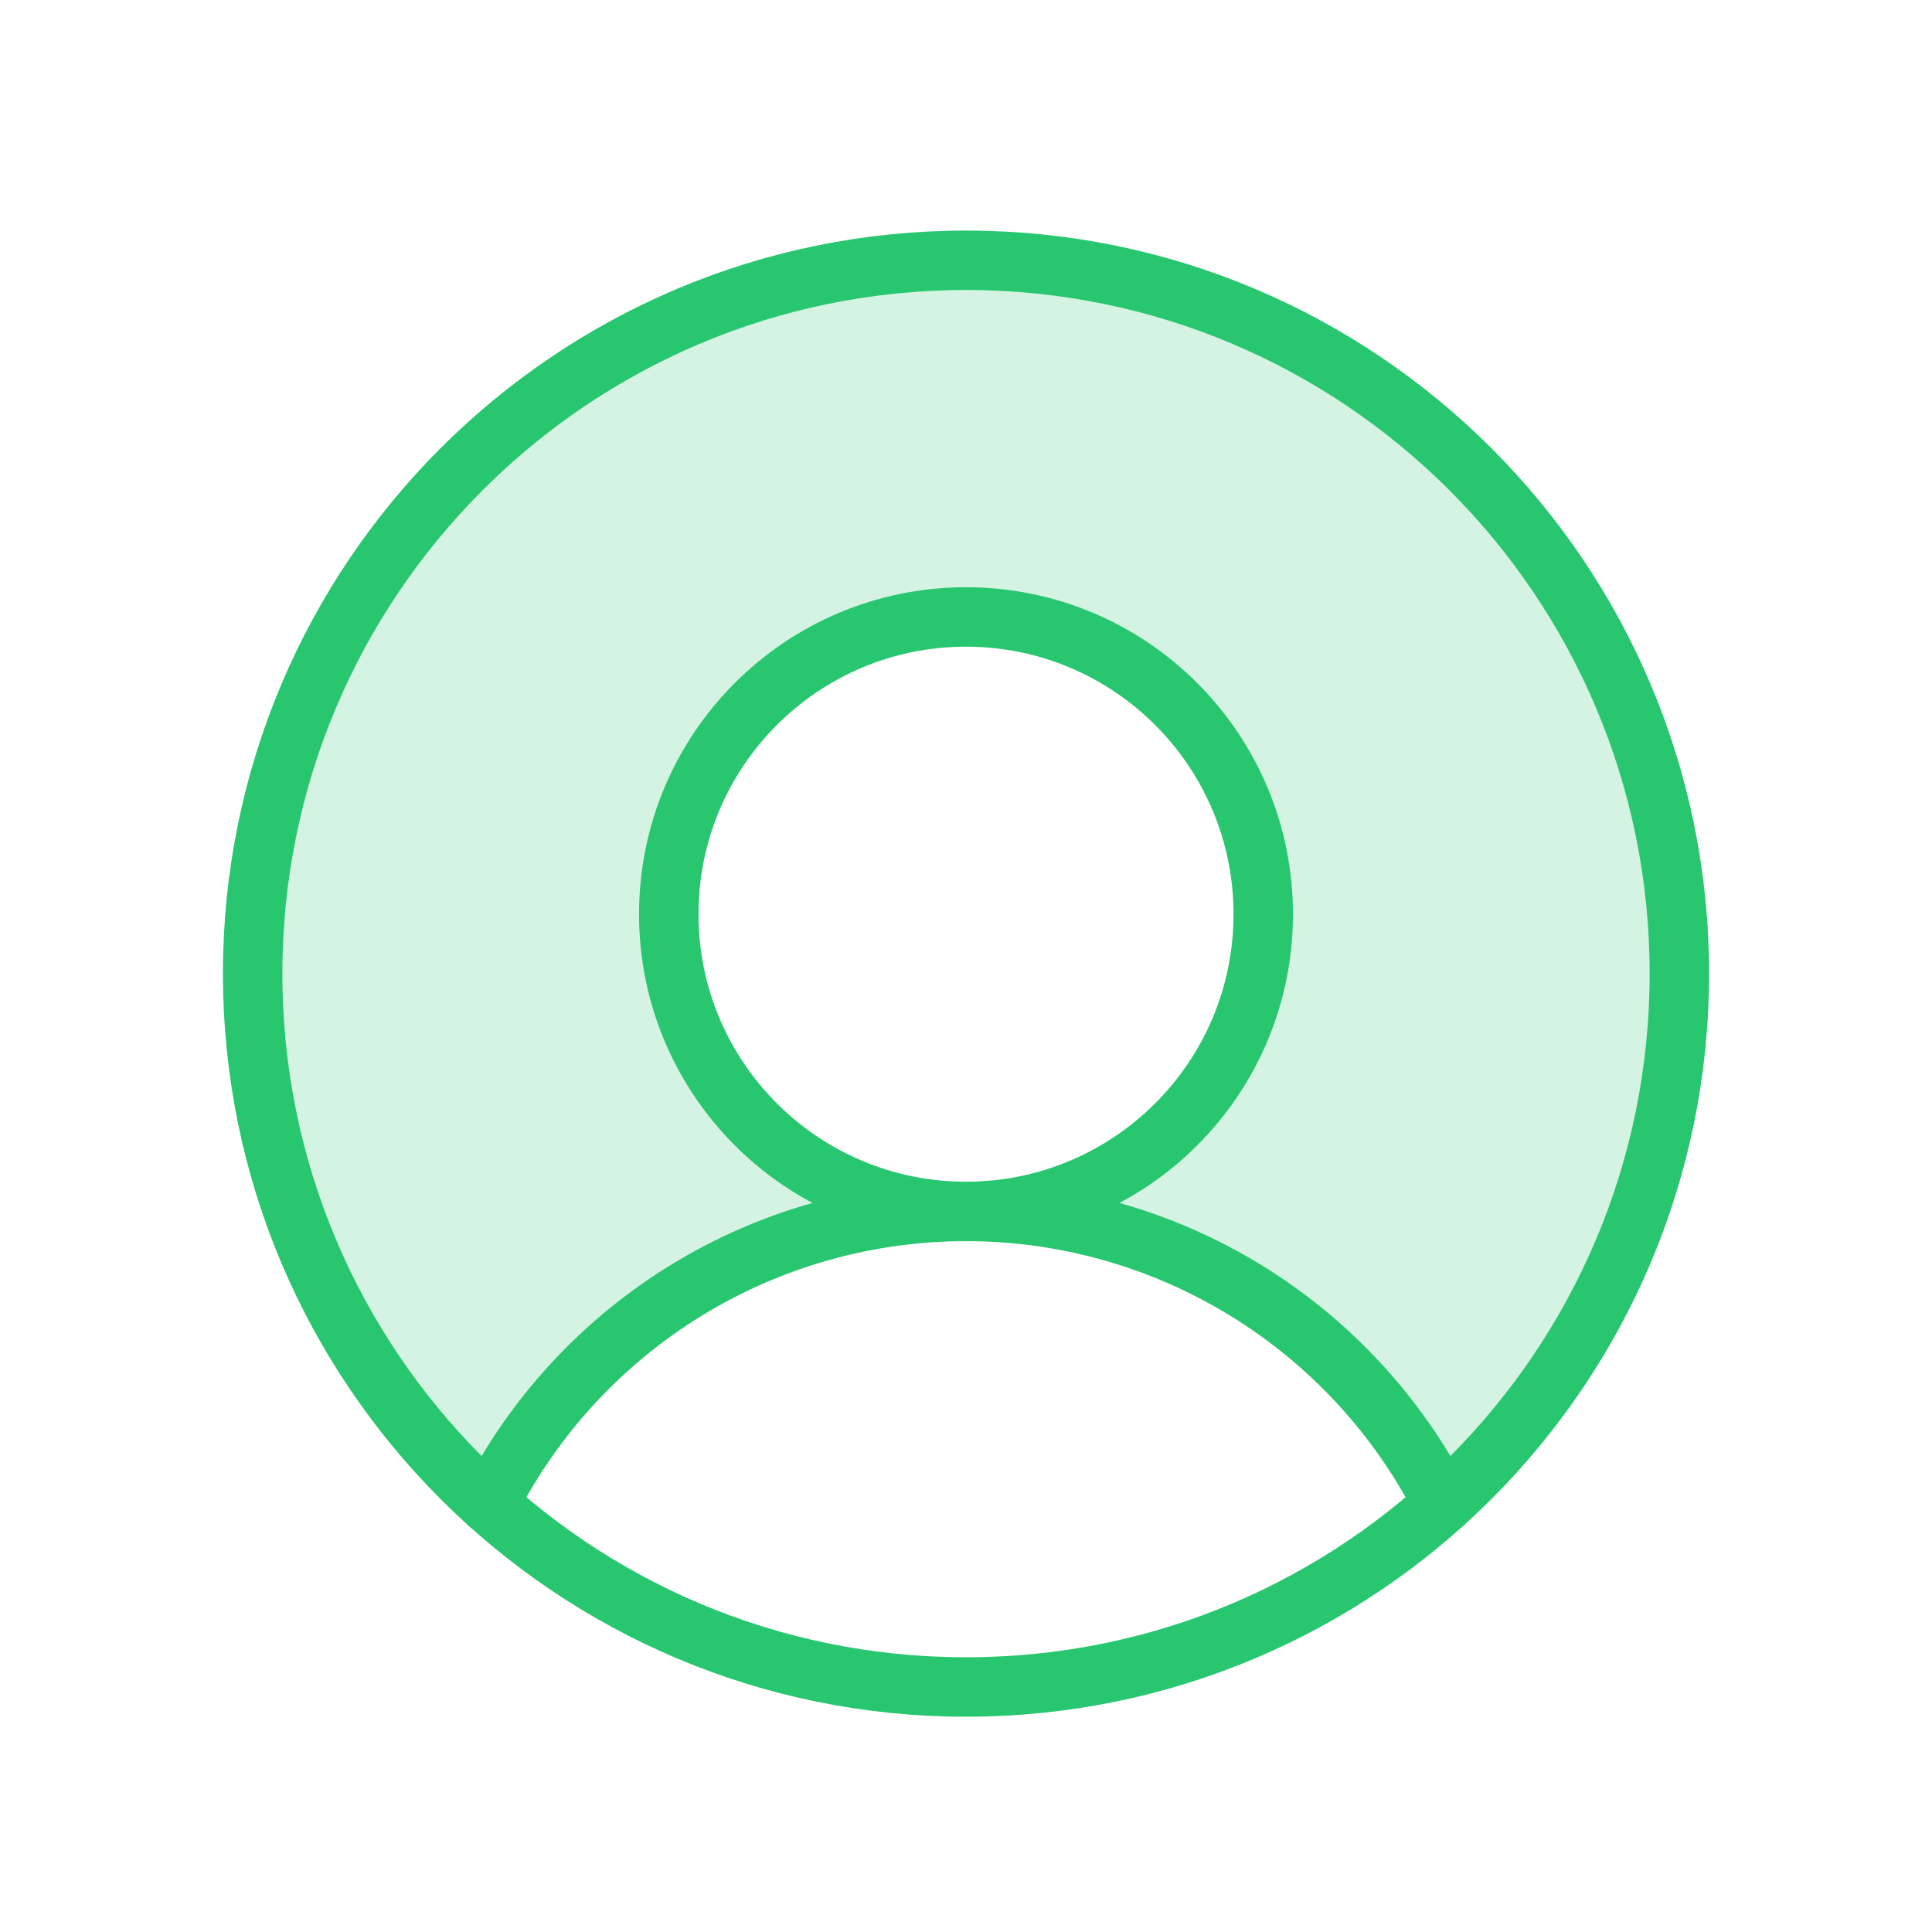 <svg width="65" height="65" viewBox="0 0 65 65" fill="none" xmlns="http://www.w3.org/2000/svg">
<path opacity="0.2" d="M32.5 8.757C27.644 8.755 22.901 10.227 18.899 12.978C14.897 15.729 11.824 19.629 10.085 24.163C8.346 28.697 8.023 33.652 9.16 38.374C10.296 43.095 12.838 47.361 16.45 50.607C17.955 47.643 20.251 45.154 23.084 43.416C25.917 41.677 29.176 40.757 32.5 40.757C30.522 40.757 28.589 40.17 26.945 39.072C25.3 37.973 24.018 36.411 23.261 34.584C22.505 32.756 22.306 30.746 22.692 28.806C23.078 26.866 24.031 25.084 25.429 23.686C26.828 22.287 28.61 21.335 30.549 20.949C32.489 20.563 34.5 20.761 36.327 21.518C38.154 22.275 39.716 23.557 40.815 25.201C41.914 26.846 42.5 28.779 42.5 30.757C42.5 33.409 41.447 35.953 39.571 37.828C37.696 39.703 35.152 40.757 32.5 40.757C35.824 40.757 39.083 41.677 41.916 43.416C44.749 45.154 47.045 47.643 48.55 50.607C52.162 47.361 54.704 43.095 55.841 38.374C56.977 33.652 56.655 28.697 54.916 24.163C53.177 19.629 50.103 15.729 46.101 12.978C42.099 10.227 37.356 8.755 32.5 8.757Z" fill="#28C76F"/>
<path d="M32.5 40.757C38.023 40.757 42.5 36.28 42.5 30.757C42.5 25.234 38.023 20.757 32.5 20.757C26.977 20.757 22.5 25.234 22.5 30.757C22.5 36.28 26.977 40.757 32.5 40.757ZM32.5 40.757C29.176 40.757 25.917 41.676 23.084 43.415C20.251 45.154 17.955 47.643 16.45 50.607M32.5 40.757C35.824 40.757 39.083 41.676 41.916 43.415C44.749 45.154 47.045 47.643 48.55 50.607M56.5 32.757C56.5 46.012 45.755 56.757 32.5 56.757C19.245 56.757 8.5 46.012 8.5 32.757C8.5 19.502 19.245 8.757 32.5 8.757C45.755 8.757 56.5 19.502 56.5 32.757Z" stroke="#28C76F" stroke-width="2" stroke-linecap="round" stroke-linejoin="round"/>
</svg>

